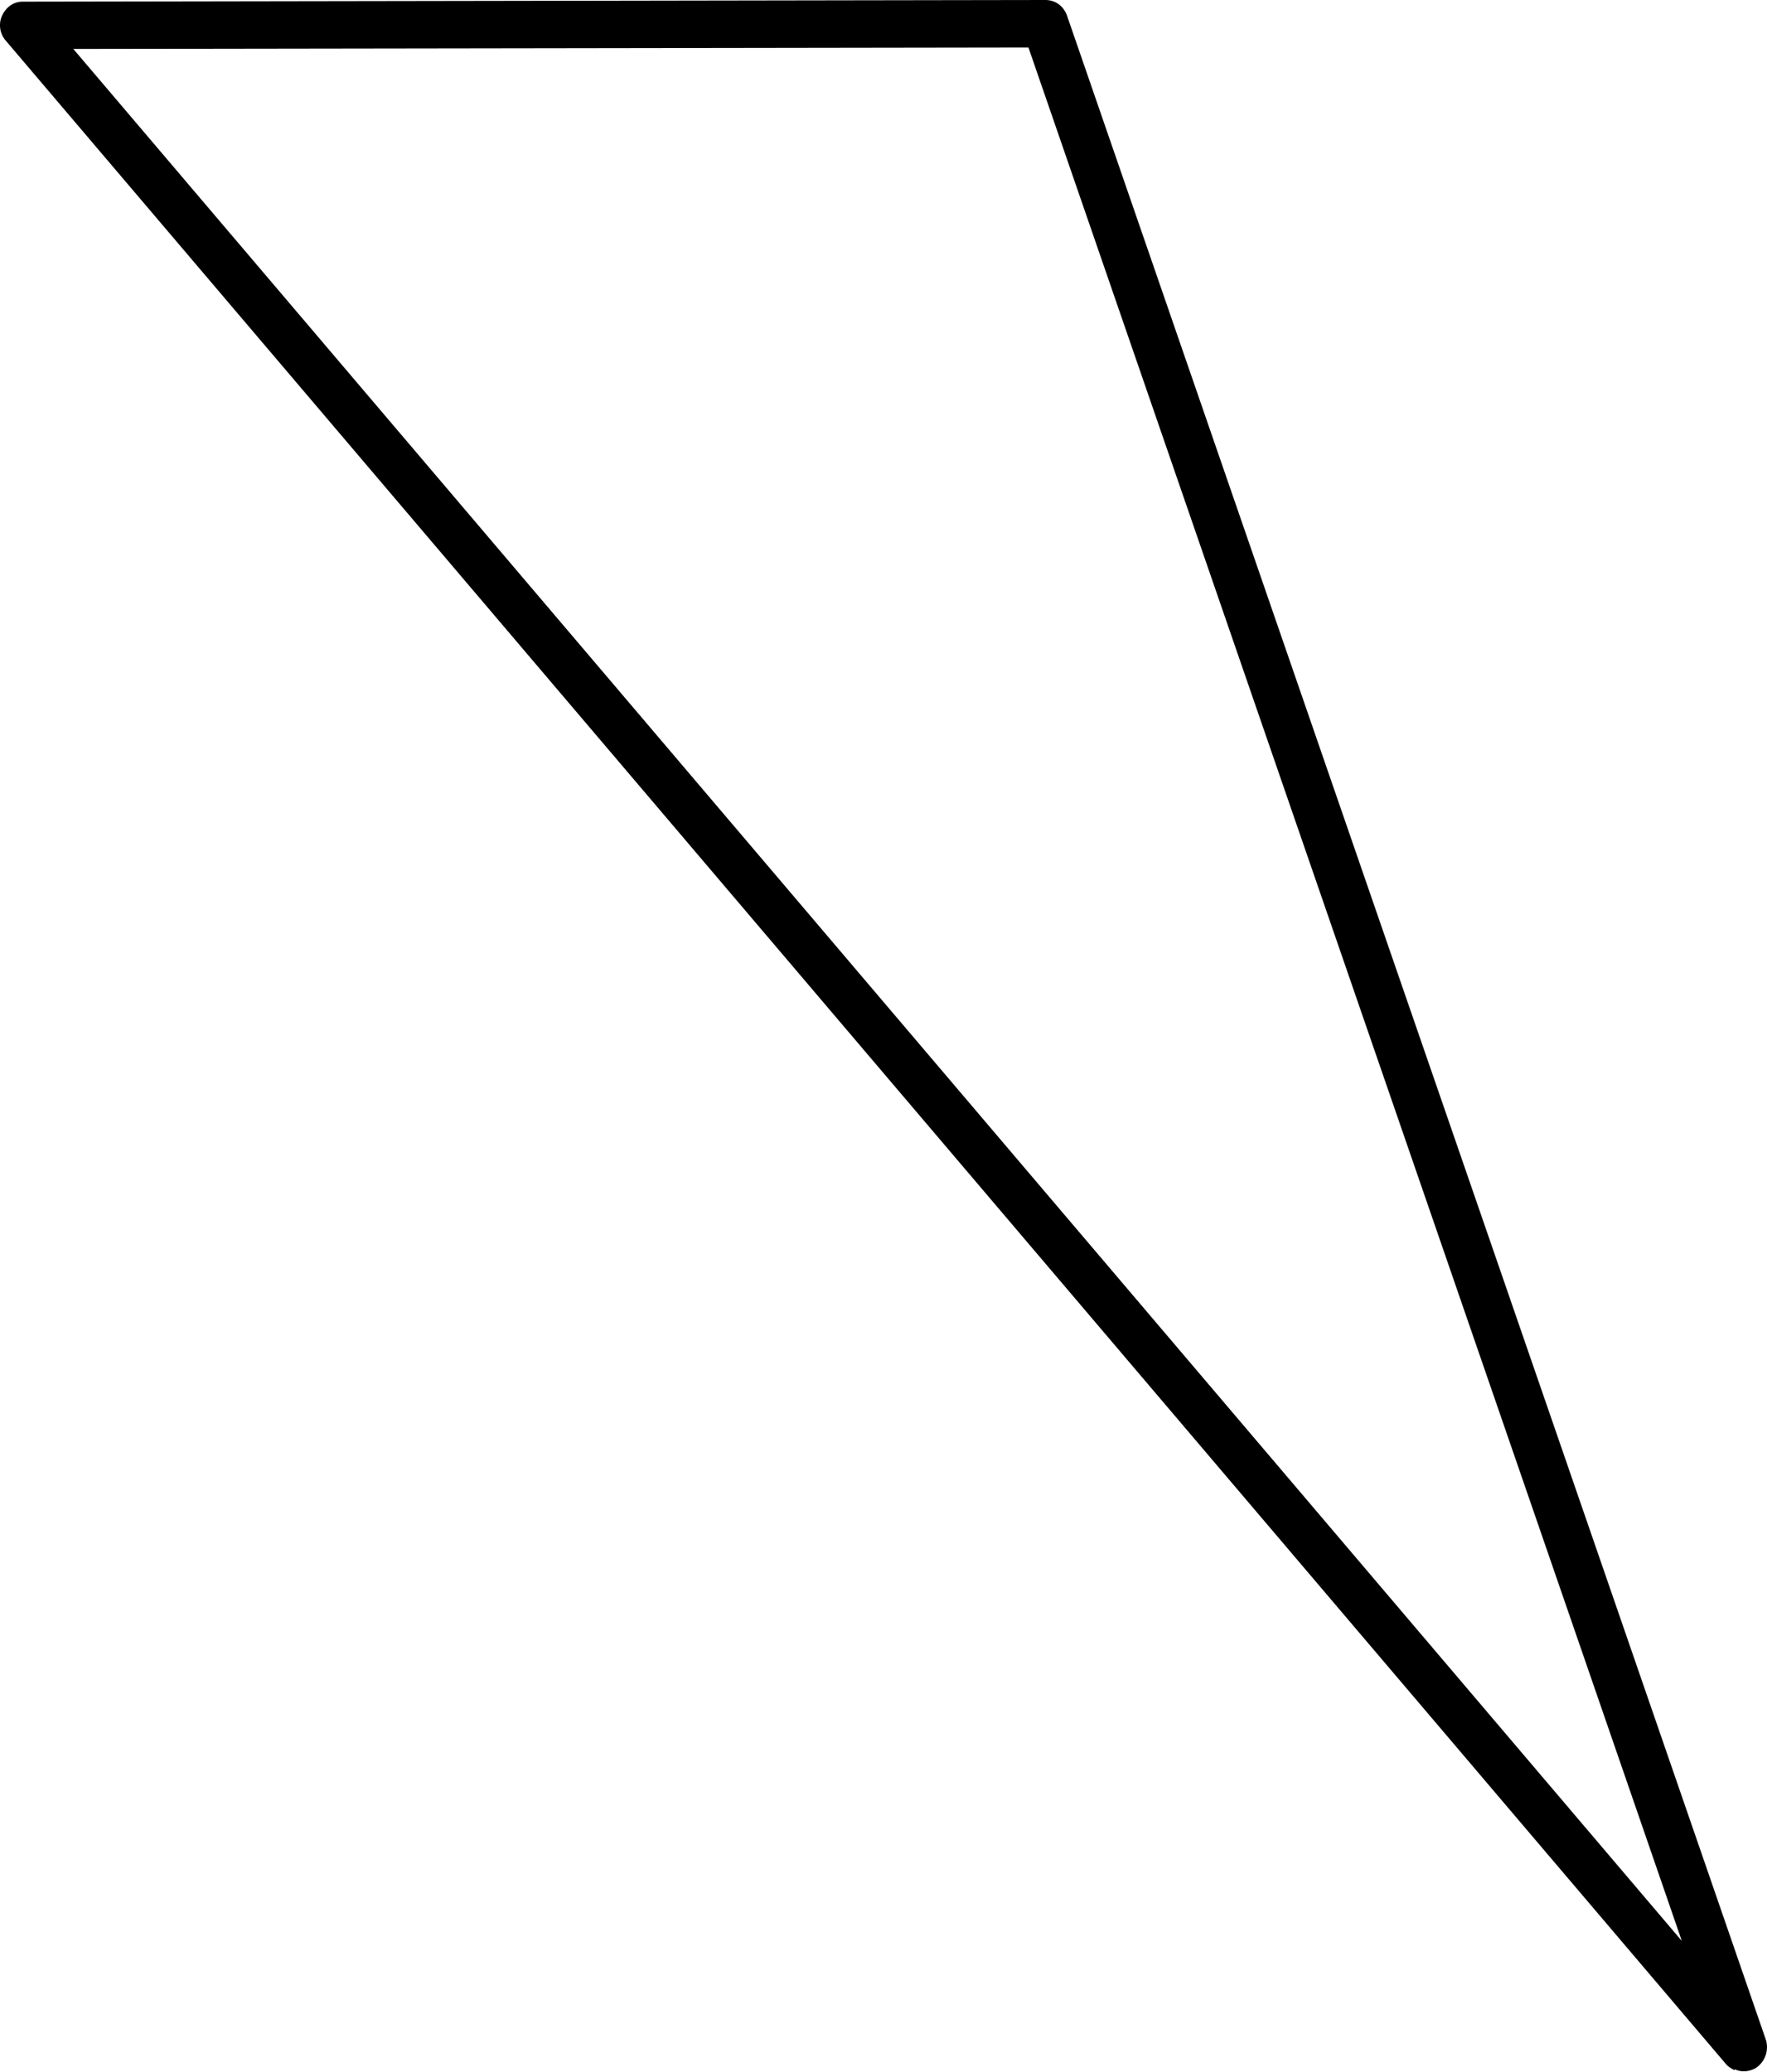 <svg width="29" height="34" viewBox="0 0 29 34" fill="none" xmlns="http://www.w3.org/2000/svg">
<path d="M28.465 33.969C28.465 33.969 28.369 33.924 28.327 33.87L0.093 0.665C-0.005 0.552 -0.029 0.389 0.036 0.252C0.101 0.115 0.228 0.023 0.378 0.027L17.147 5.43295e-06C17.316 -0.004 17.454 0.095 17.512 0.257L28.983 33.475C29.035 33.651 28.964 33.836 28.817 33.934C28.703 33.998 28.581 34.007 28.471 33.955L28.465 33.969ZM1.203 0.803L27.602 31.849L16.879 0.78L1.203 0.803Z" fill="#6495FF" style="fill:#6495FF;fill:color(display-p3 0.394 0.586 1);fill-opacity:1;"/>
</svg>
